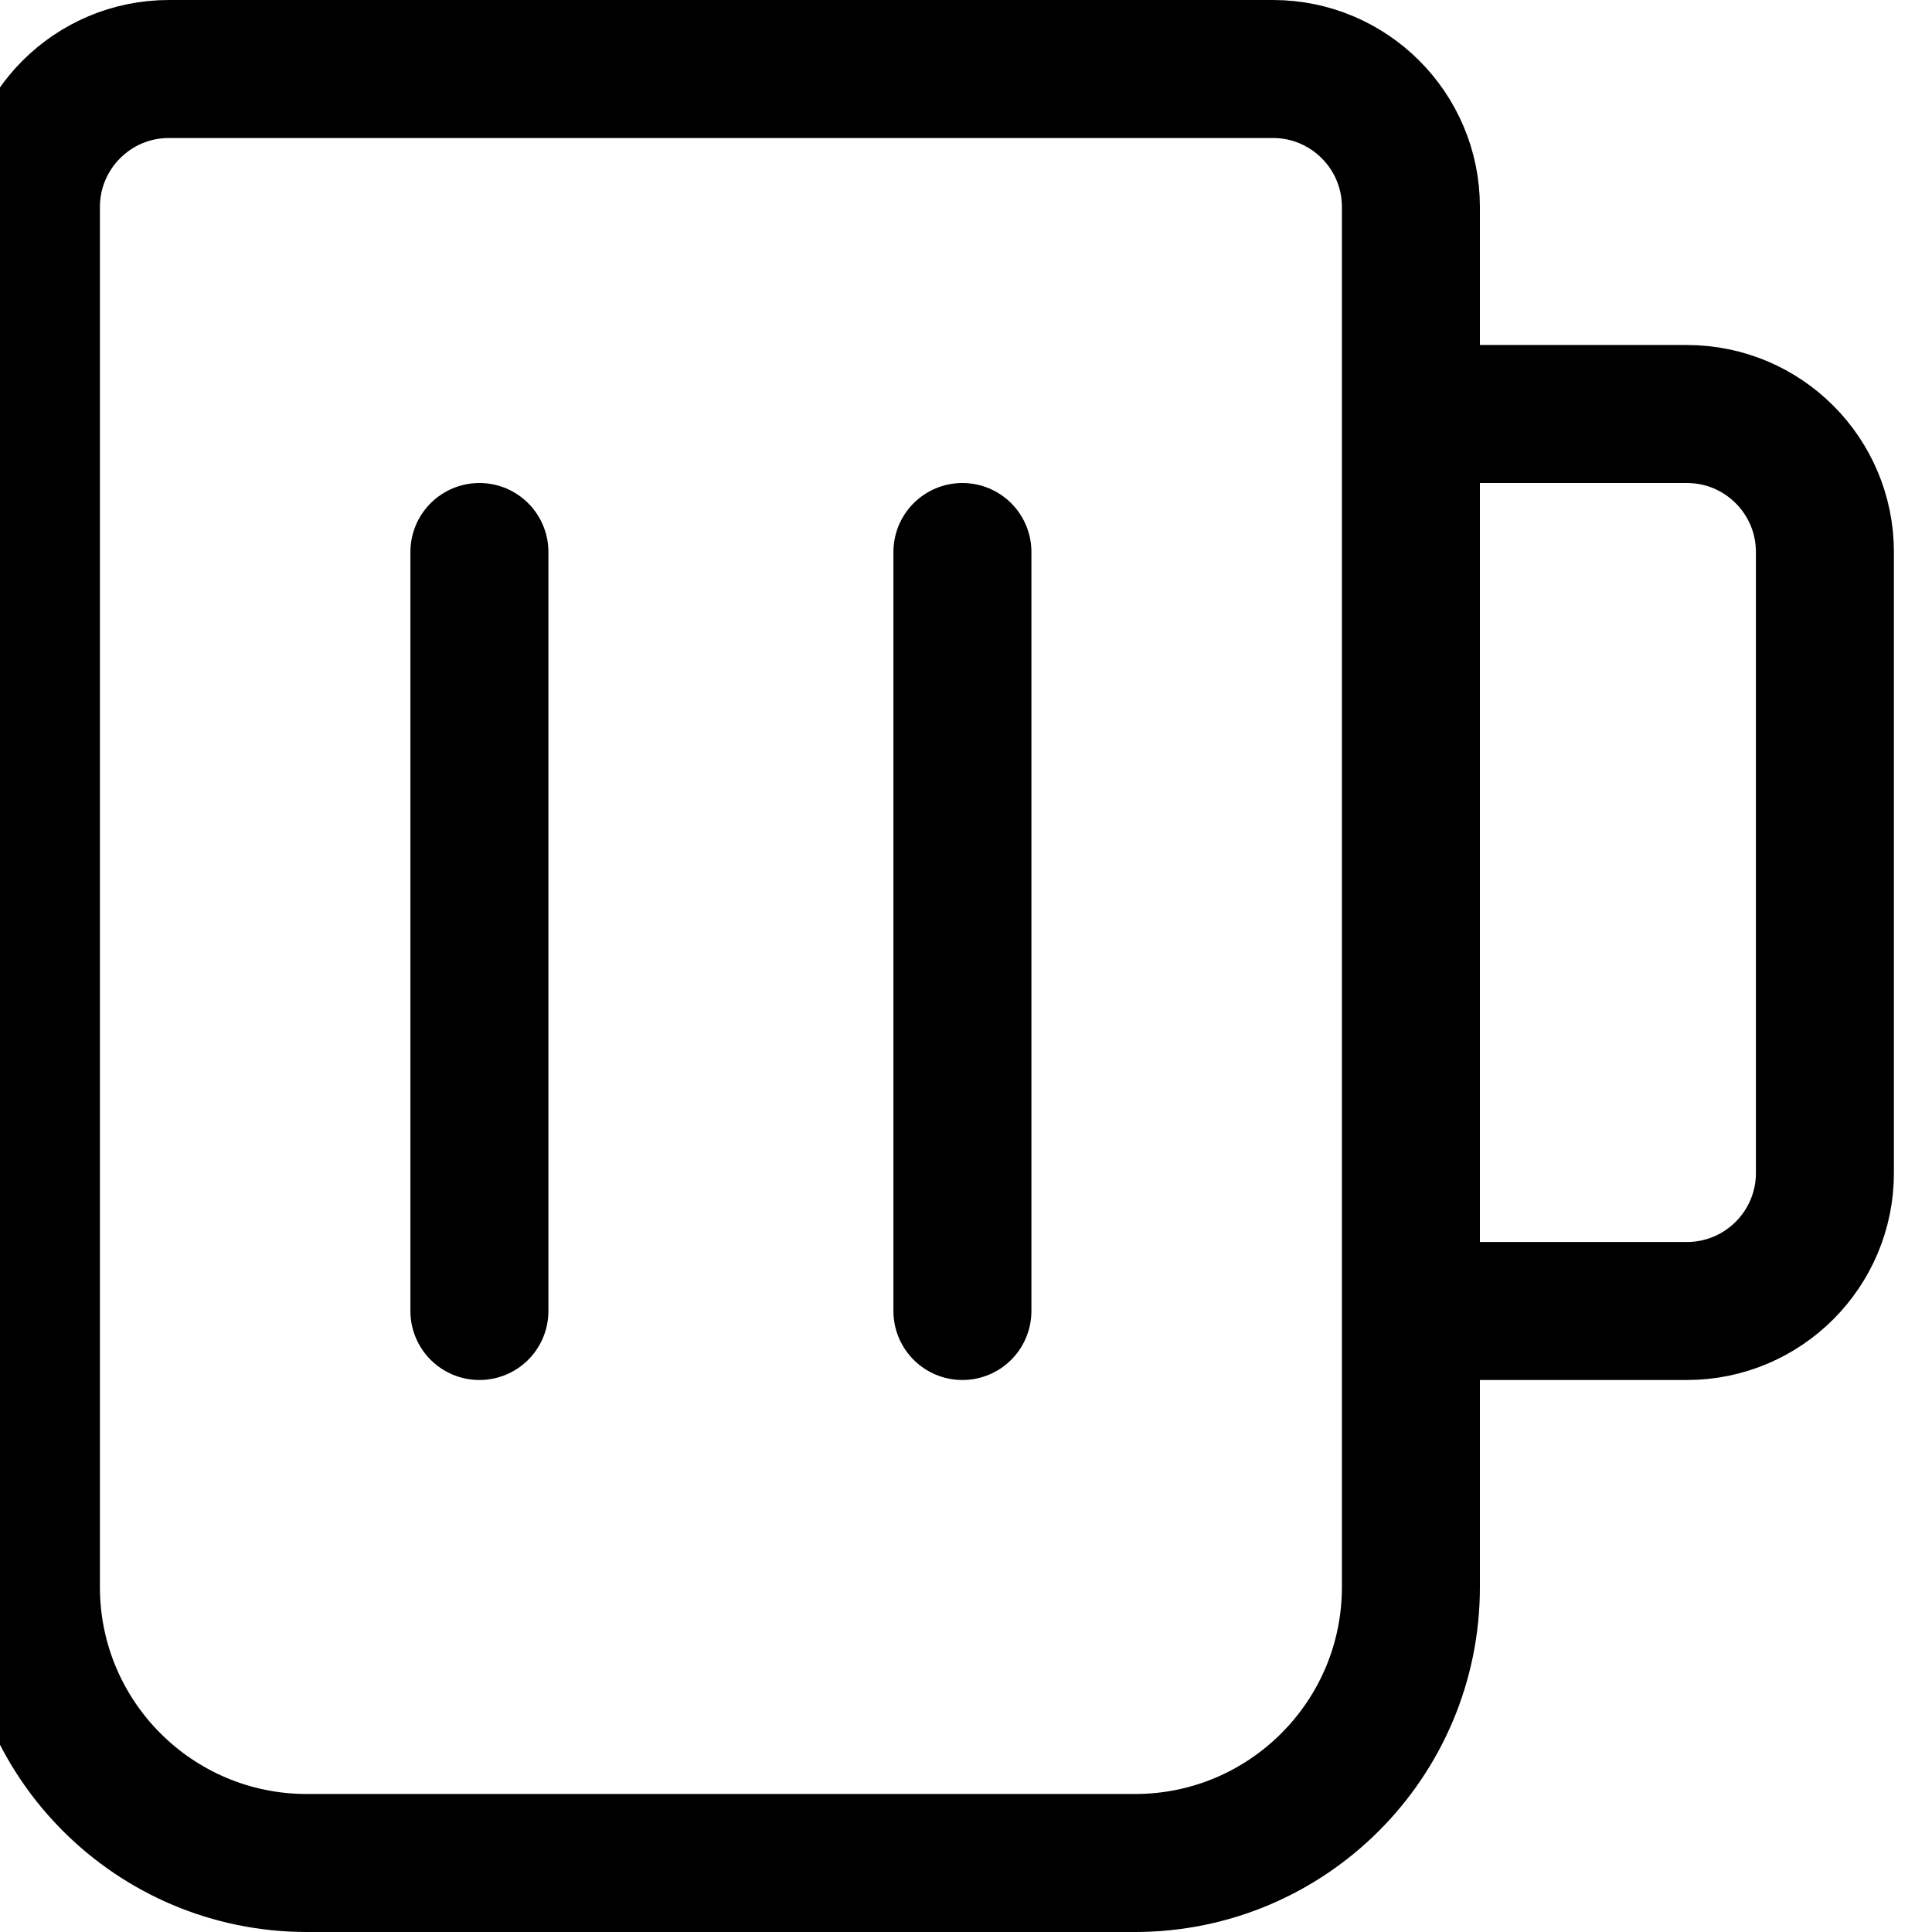 <svg xmlns="http://www.w3.org/2000/svg" width="14" height="14" viewBox="0 0 14 14"><g fill="none" fill-rule="evenodd" stroke-linecap="round" stroke-linejoin="round"><path stroke="#000001" d="M1.224.5 9.224.5C9.776.5 10.224.948 10.224 1.5L10.224 11.5C10.224 12.605 9.328 13.5 8.224 13.5L2.224 13.5C1.119 13.5.224 12.605.224 11.5L.224 1.5C.224.948.672.5 1.224.5ZM10.224 3 12.224 3C12.776 3 13.224 3.448 13.224 4L13.224 8.5C13.224 9.052 12.776 9.5 12.224 9.5L10.224 9.5"/><line x1="3.474" x2="3.474" y1="4" y2="9.5" stroke="#000001"/><line x1="6.974" x2="6.974" y1="4" y2="9.5" stroke="#000001"/></g></svg>